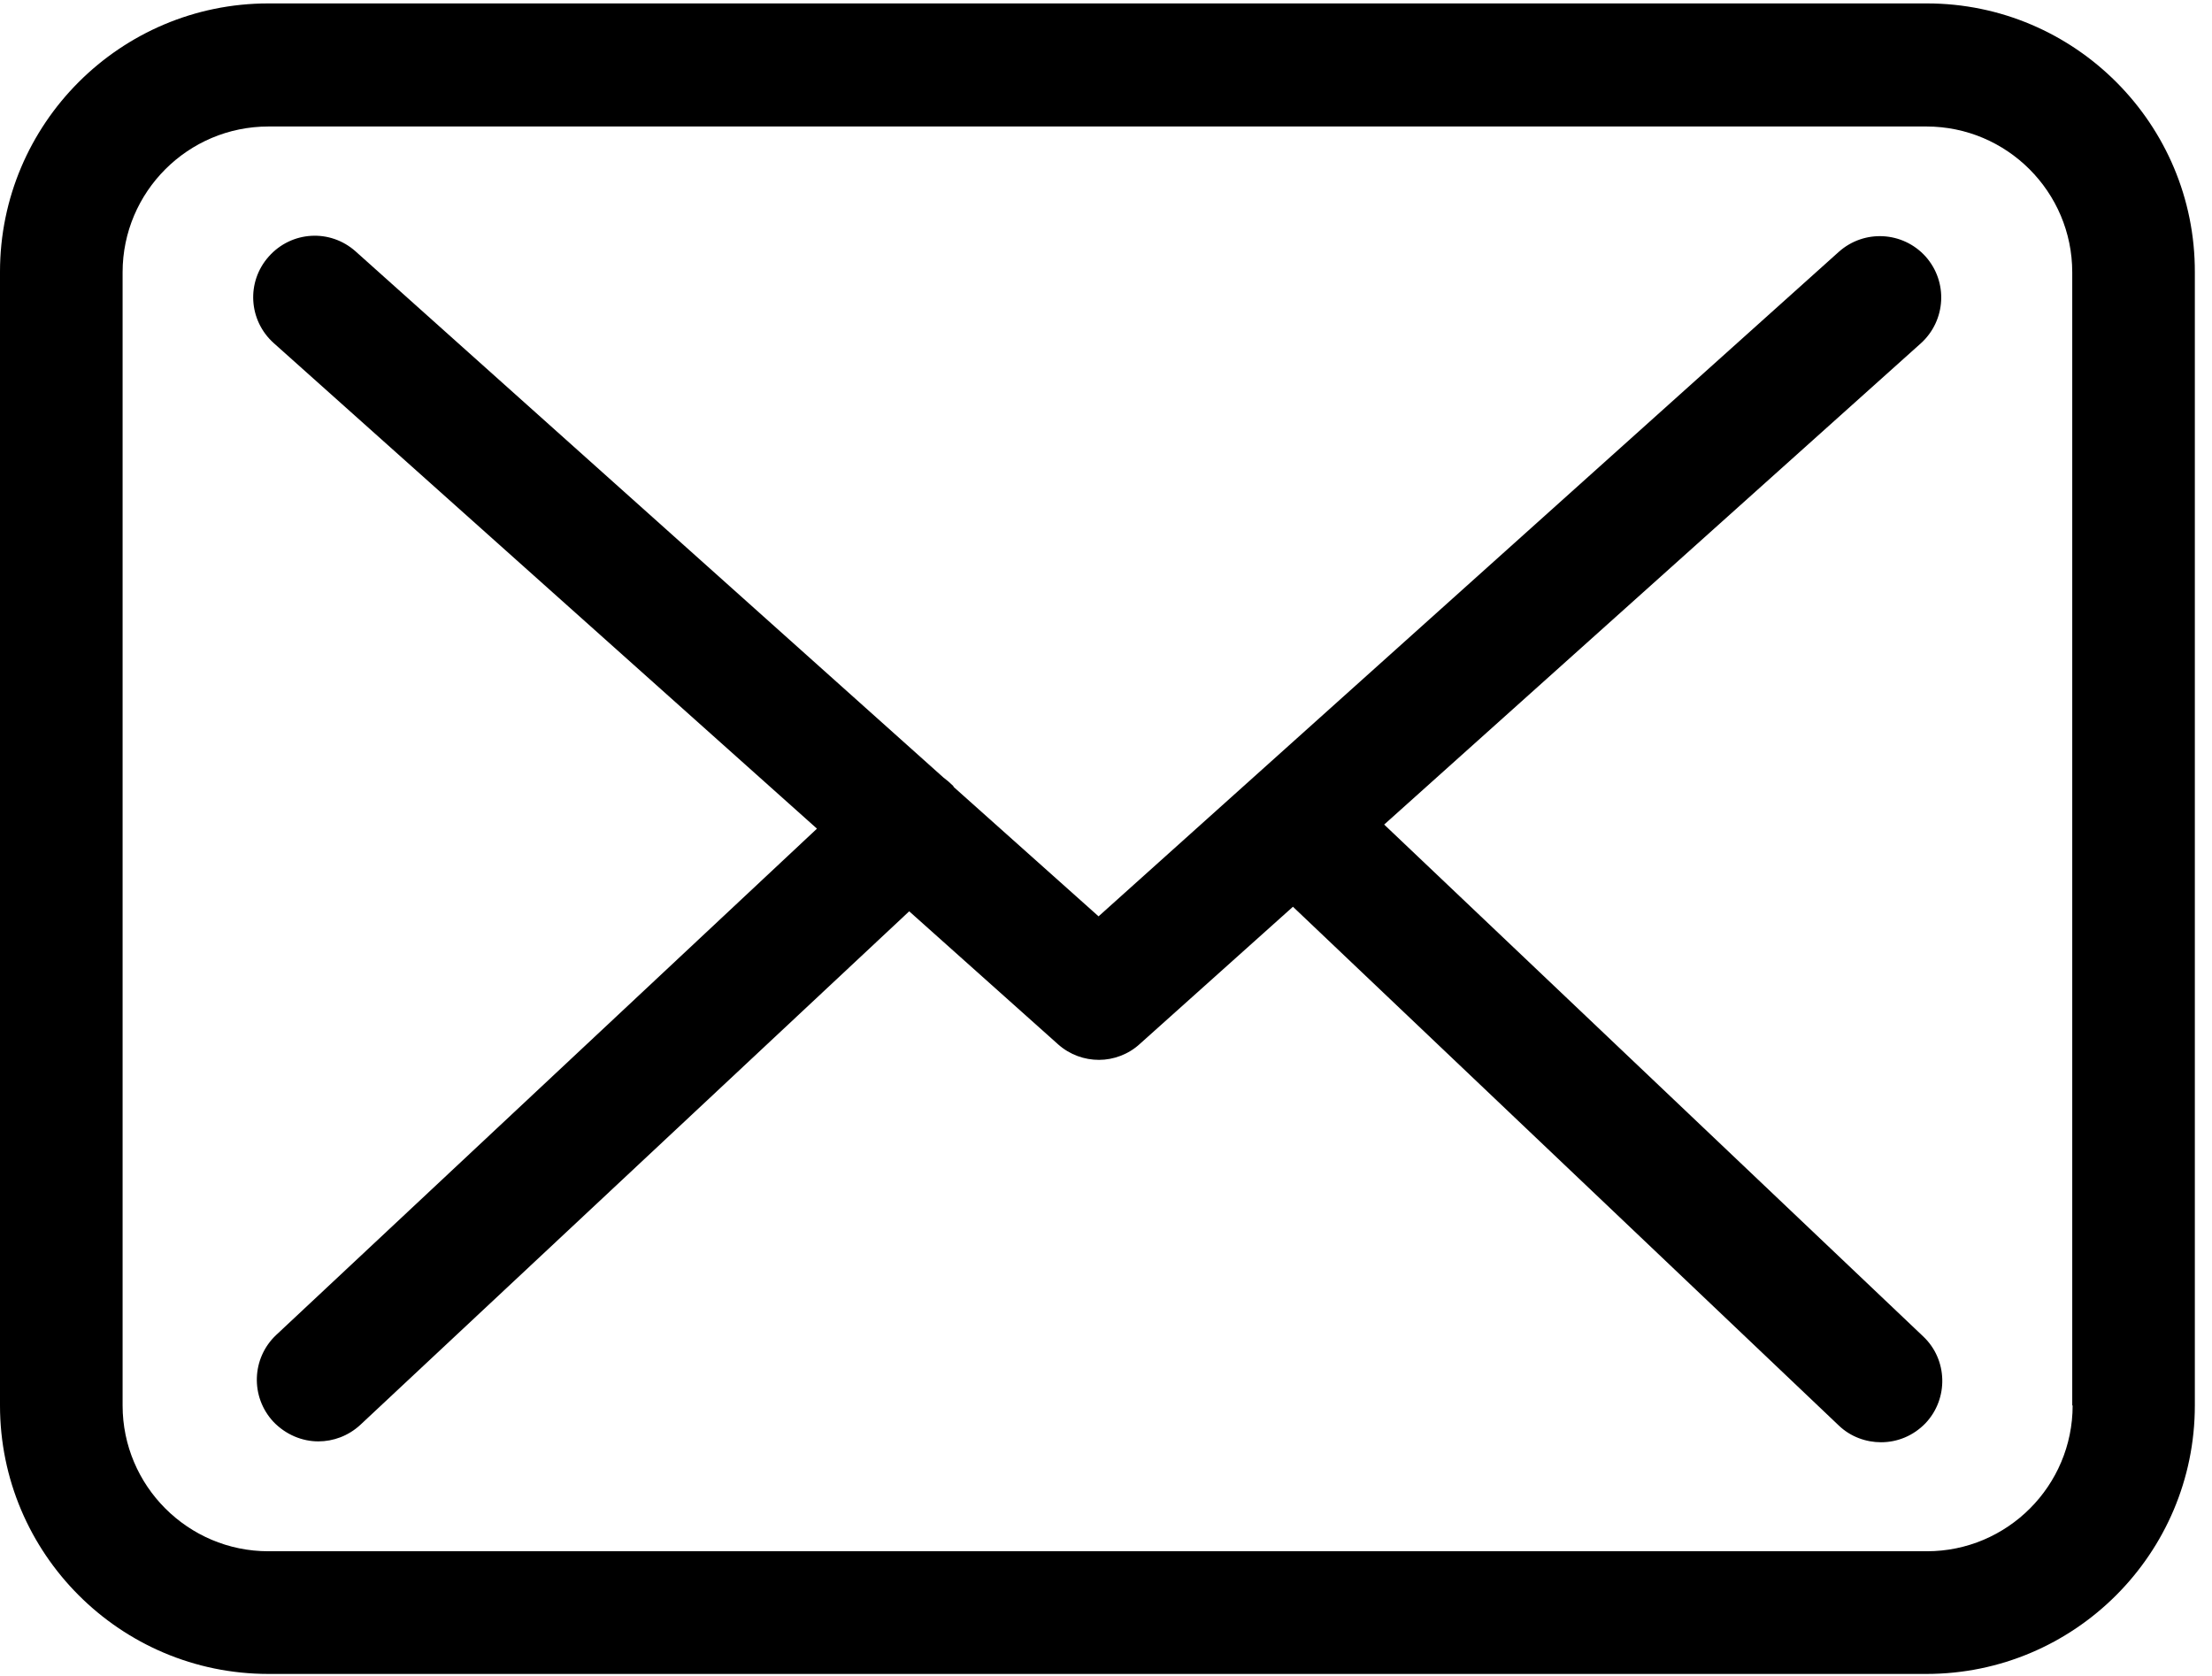 <?xml version="1.0" encoding="UTF-8"?>
<svg width="33px" height="25px" viewBox="0 0 33 25" version="1.1" xmlns="http://www.w3.org/2000/svg" xmlns:xlink="http://www.w3.org/1999/xlink">
    <!-- Generator: Sketch 50.2 (55047) - http://www.bohemiancoding.com/sketch -->
    <title>ico-mail</title>
    <desc>Created with Sketch.</desc>
    <defs></defs>
    <g id="Agent-Sales-Channel" stroke="none" stroke-width="1" fill="none" fill-rule="evenodd">
        <g id="5.1-Clients" transform="translate(-1134, -186)" fill="#000000" fill-rule="nonzero">
            <g id="content" transform="translate(40, 170)">
                <g id="Group">
                    <g id="ico-mail" transform="translate(1094, 16)">
                        <path d="M28.747,0.051 L4.004,0.051 C1.795,0.051 0,1.846 0,4.055 L0,20.965 C0,23.174 1.795,24.97 4.004,24.97 L28.74,24.97 C30.949,24.97 32.744,23.174 32.744,20.965 L32.744,4.062 C32.751,1.853 30.955,0.051 28.747,0.051 Z M30.921,20.965 C30.921,22.165 29.946,23.14 28.747,23.14 L4.004,23.14 C2.805,23.14 1.829,22.165 1.829,20.965 L1.829,4.062 C1.829,2.862 2.805,1.887 4.004,1.887 L28.74,1.887 C29.939,1.887 30.915,2.862 30.915,4.062 L30.915,20.965 L30.921,20.965 Z" id="Shape"></path>
                        <path d="M20.65,12.3 L28.659,5.119 C29.031,4.78 29.065,4.204 28.726,3.825 C28.388,3.452 27.812,3.418 27.432,3.757 L16.389,13.669 L14.234,11.745 C14.228,11.738 14.221,11.731 14.221,11.724 C14.173,11.677 14.126,11.636 14.072,11.596 L5.305,3.75 C4.925,3.411 4.35,3.445 4.011,3.825 C3.672,4.204 3.706,4.78 4.085,5.119 L12.188,12.361 L4.119,19.915 C3.753,20.261 3.733,20.837 4.079,21.209 C4.262,21.399 4.505,21.501 4.749,21.501 C4.973,21.501 5.196,21.419 5.373,21.257 L13.564,13.594 L15.786,15.579 C15.962,15.735 16.179,15.81 16.396,15.81 C16.612,15.81 16.836,15.728 17.005,15.572 L19.289,13.526 L27.432,21.264 C27.608,21.433 27.839,21.514 28.062,21.514 C28.306,21.514 28.543,21.419 28.726,21.23 C29.072,20.864 29.058,20.281 28.692,19.936 L20.65,12.3 Z" id="Shape"></path>
                    </g>
                </g>
            </g>
        </g>
    </g>
</svg>
